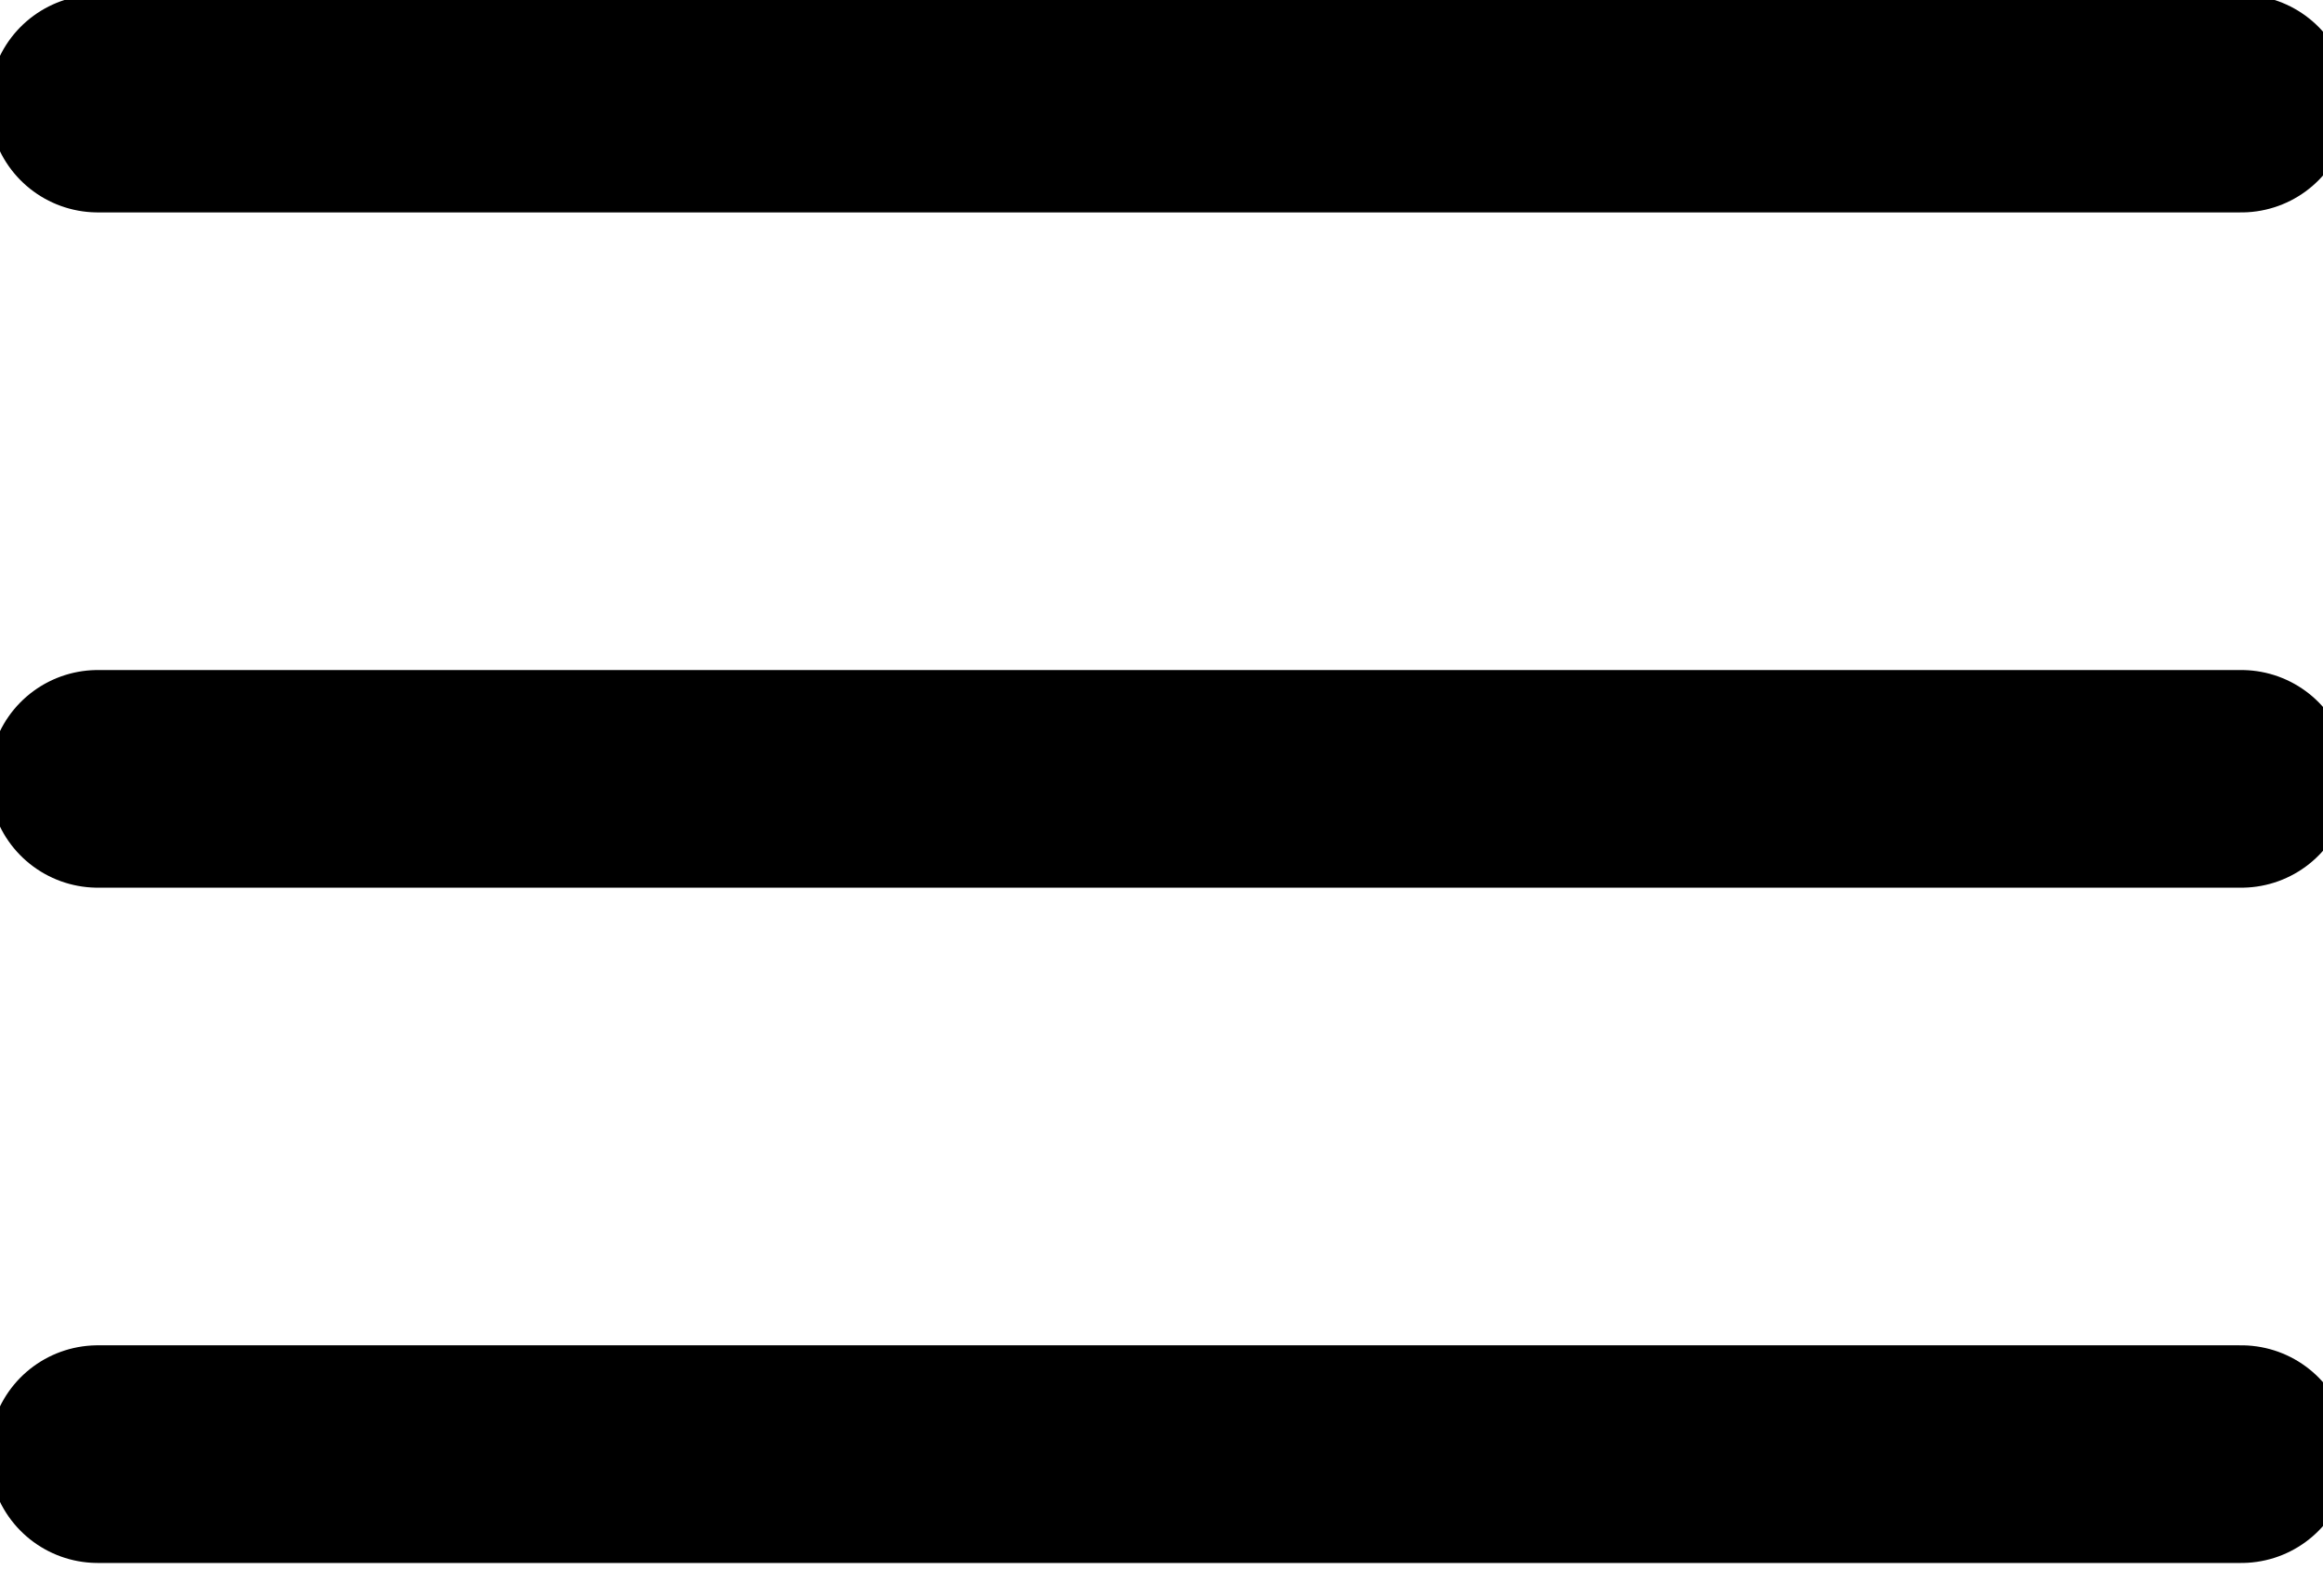<!-- Generated by IcoMoon.io -->
<svg version="1.1" xmlns="http://www.w3.org/2000/svg" width="745" height="512" viewBox="0 0 745 512">
<title></title>
<g id="icomoon-ignore">
</g>
<path fill="none" stroke-linejoin="round" stroke-linecap="round" stroke-miterlimit="4" stroke-width="69.818" stroke="#000" d="M31.363 466.457h687.44M31.363 249.842h687.44M31.363 33.227h687.44"></path>
</svg>
